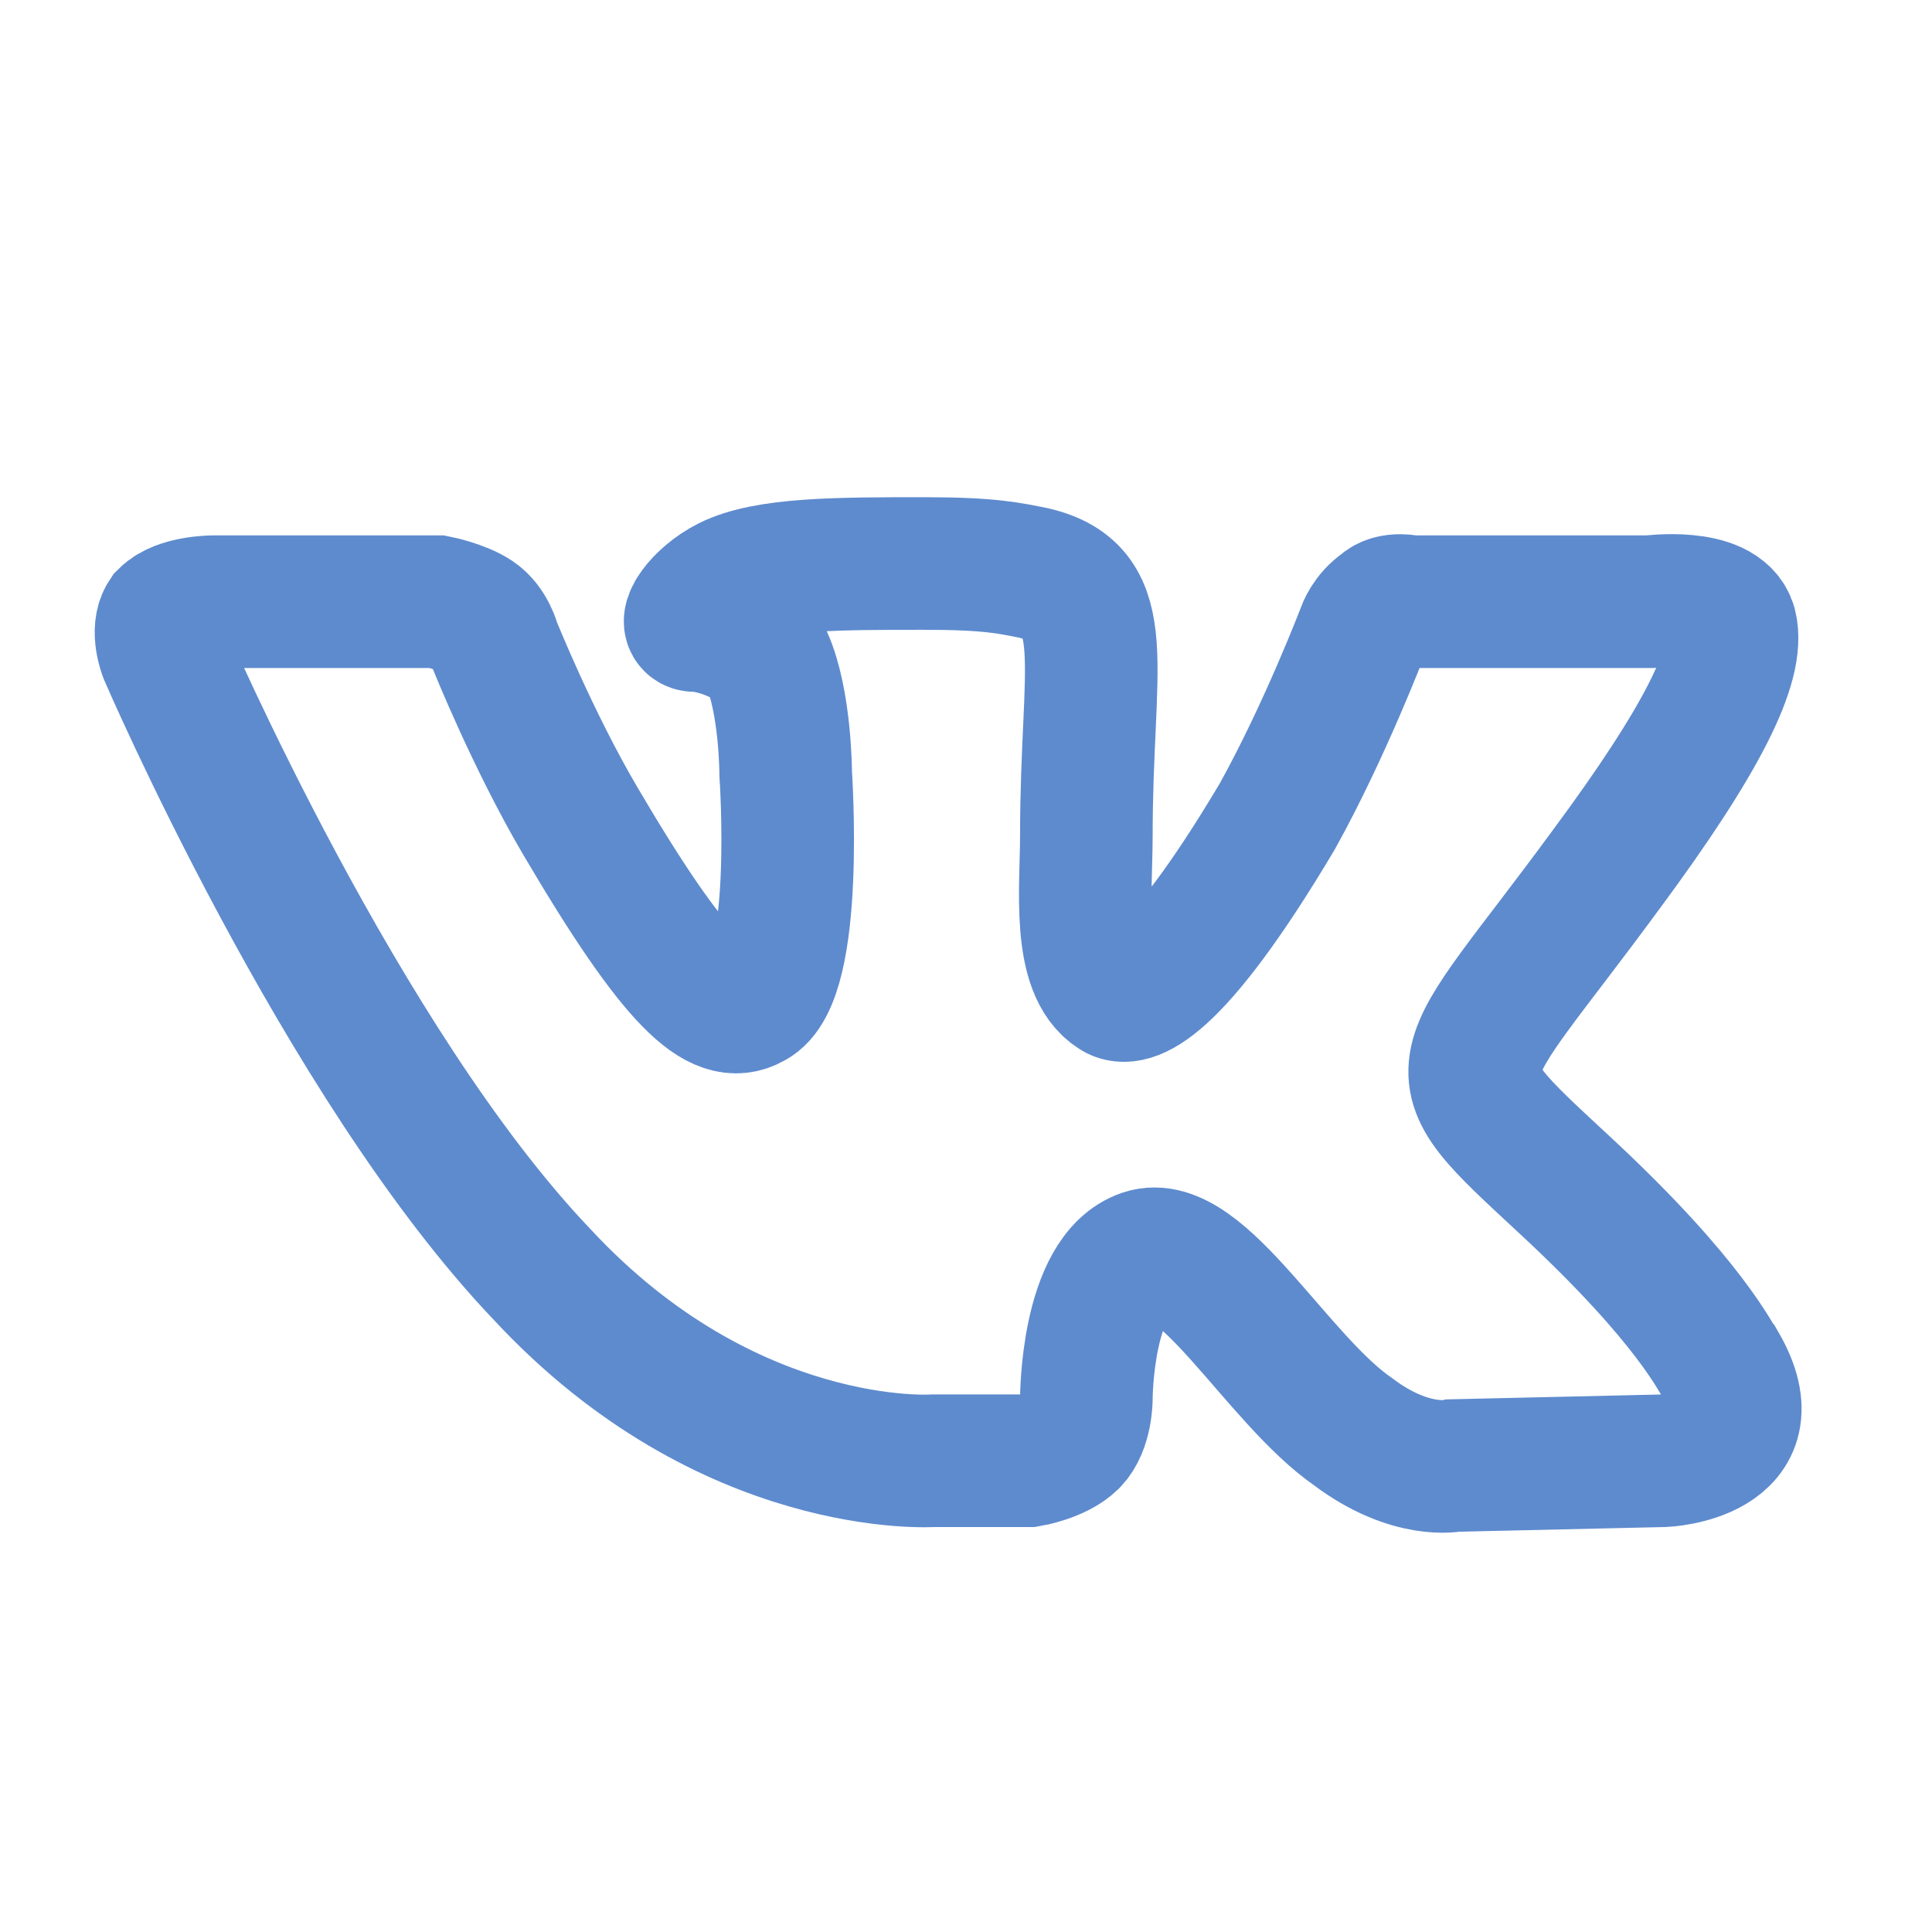 <svg width="27" height="27" viewBox="0 0 27 27" fill="none" xmlns="http://www.w3.org/2000/svg">
<path fill-rule="evenodd" clip-rule="evenodd" d="M13.047 20.414H14.381C14.381 20.414 14.781 20.347 14.982 20.147C15.182 19.947 15.182 19.547 15.182 19.547C15.182 19.547 15.182 17.813 15.982 17.546C16.782 17.279 17.85 19.28 18.917 20.014C19.717 20.614 20.317 20.481 20.317 20.481L23.252 20.414C23.252 20.414 24.786 20.347 24.052 19.08C23.986 19.013 23.652 18.213 21.851 16.546C19.984 14.811 20.251 15.145 22.452 12.144C23.785 10.343 24.319 9.276 24.186 8.742C24.052 8.275 23.052 8.409 23.052 8.409H19.717C19.717 8.409 19.45 8.342 19.317 8.475C19.117 8.609 19.05 8.809 19.05 8.809C19.05 8.809 18.517 10.209 17.85 11.41C16.382 13.878 15.782 14.011 15.582 13.878C15.048 13.544 15.182 12.41 15.182 11.677C15.182 9.276 15.582 8.275 14.448 8.008C14.115 7.942 13.848 7.875 12.914 7.875C11.713 7.875 10.713 7.875 10.18 8.142C9.779 8.342 9.512 8.742 9.713 8.742C9.913 8.742 10.446 8.875 10.713 9.209C10.98 9.809 10.98 10.81 10.98 10.81C10.98 10.81 11.18 13.678 10.513 14.011C10.046 14.278 9.446 13.744 8.112 11.477C7.445 10.343 6.911 9.009 6.911 9.009C6.911 9.009 6.845 8.742 6.645 8.609C6.444 8.475 6.111 8.409 6.111 8.409H2.976C2.976 8.409 2.509 8.409 2.309 8.609C2.176 8.809 2.309 9.142 2.309 9.142C2.309 9.142 4.777 14.878 7.578 17.813C10.18 20.614 13.047 20.414 13.047 20.414V20.414Z" stroke="#5E8BCE" stroke-width="1.853"/>
</svg>

